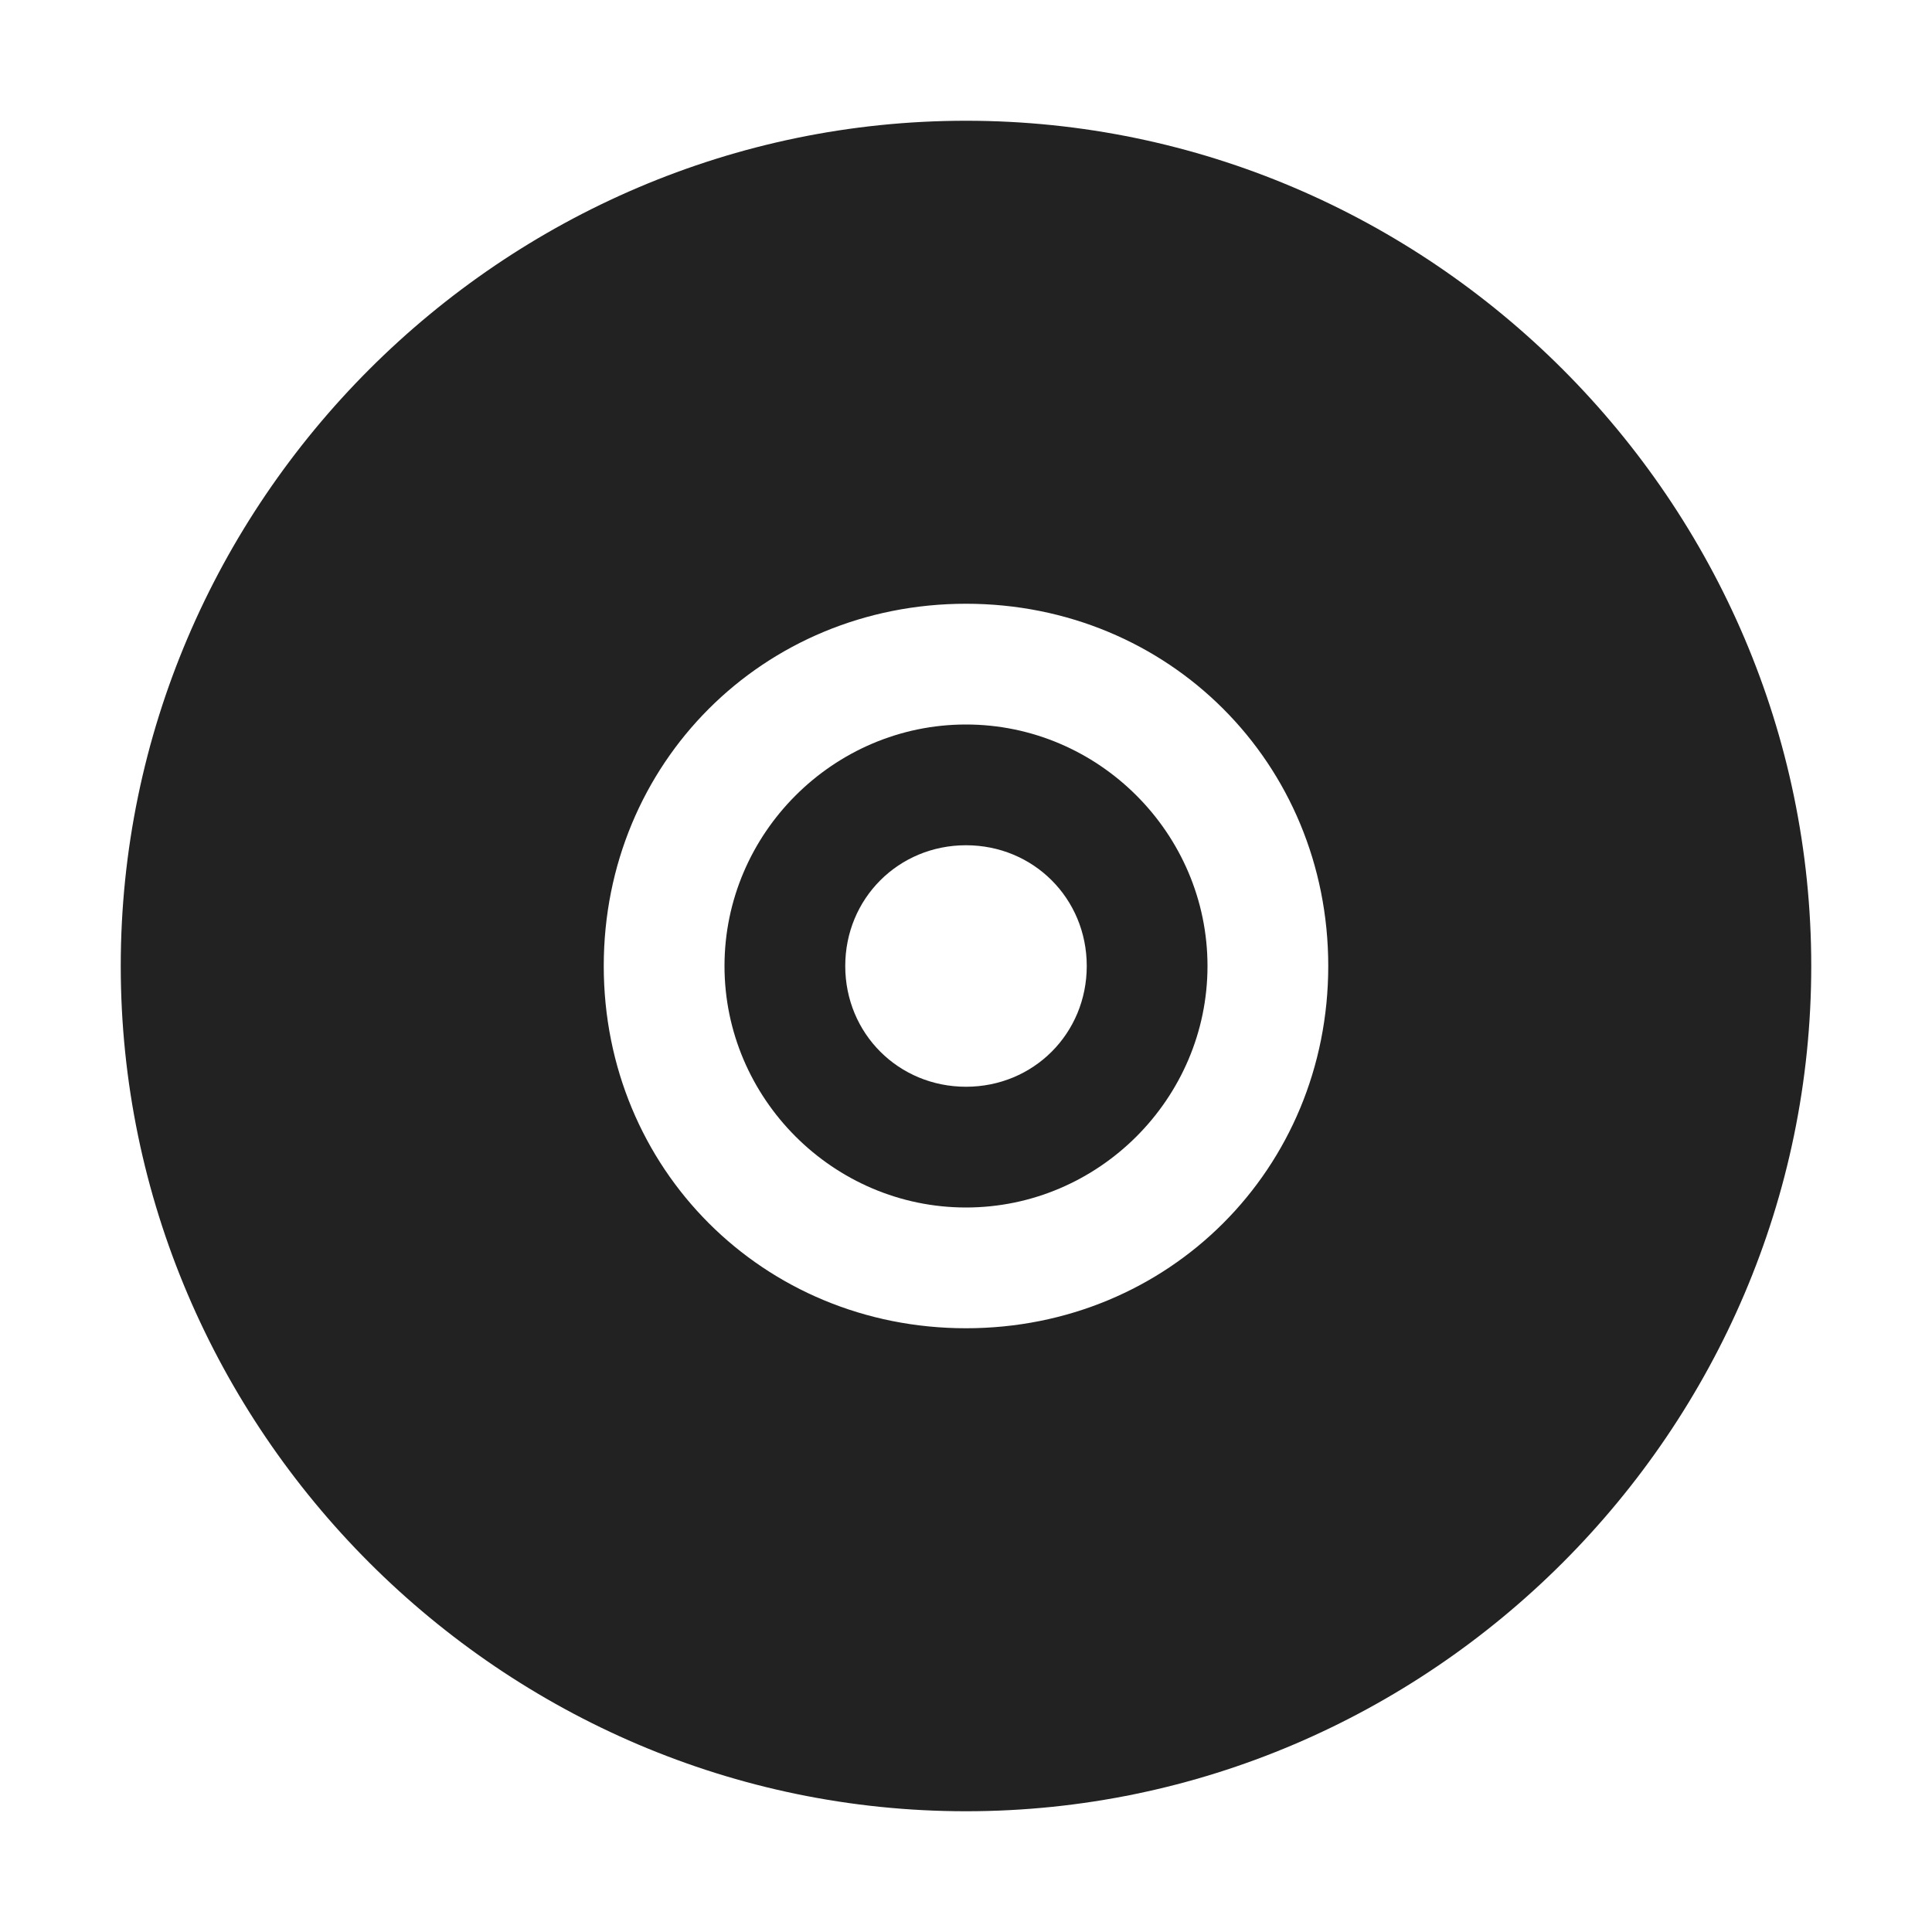 <?xml version="1.0" encoding="UTF-8"?>
<svg height="16px" viewBox="0 0 16 16" width="16px" xmlns="http://www.w3.org/2000/svg">
    <g fill="#222222">
        <path d="m 8 1 c -3.844 0 -7 3.156 -7 7 s 3.156 7 7 7 s 7 -3.156 7 -7 s -3.156 -7 -7 -7 z m 0 4 c 1.68 0 3 1.32 3 3 s -1.32 3 -3 3 s -3 -1.32 -3 -3 s 1.32 -3 3 -3 z m 0 0"/>
        <path d="m 8 6 c -1.098 0 -2 0.902 -2 2 s 0.902 2 2 2 s 2 -0.902 2 -2 s -0.902 -2 -2 -2 z m 0 1 c 0.559 0 1 0.441 1 1 s -0.441 1 -1 1 s -1 -0.441 -1 -1 s 0.441 -1 1 -1 z m 0 0"/>
    </g>
</svg>
